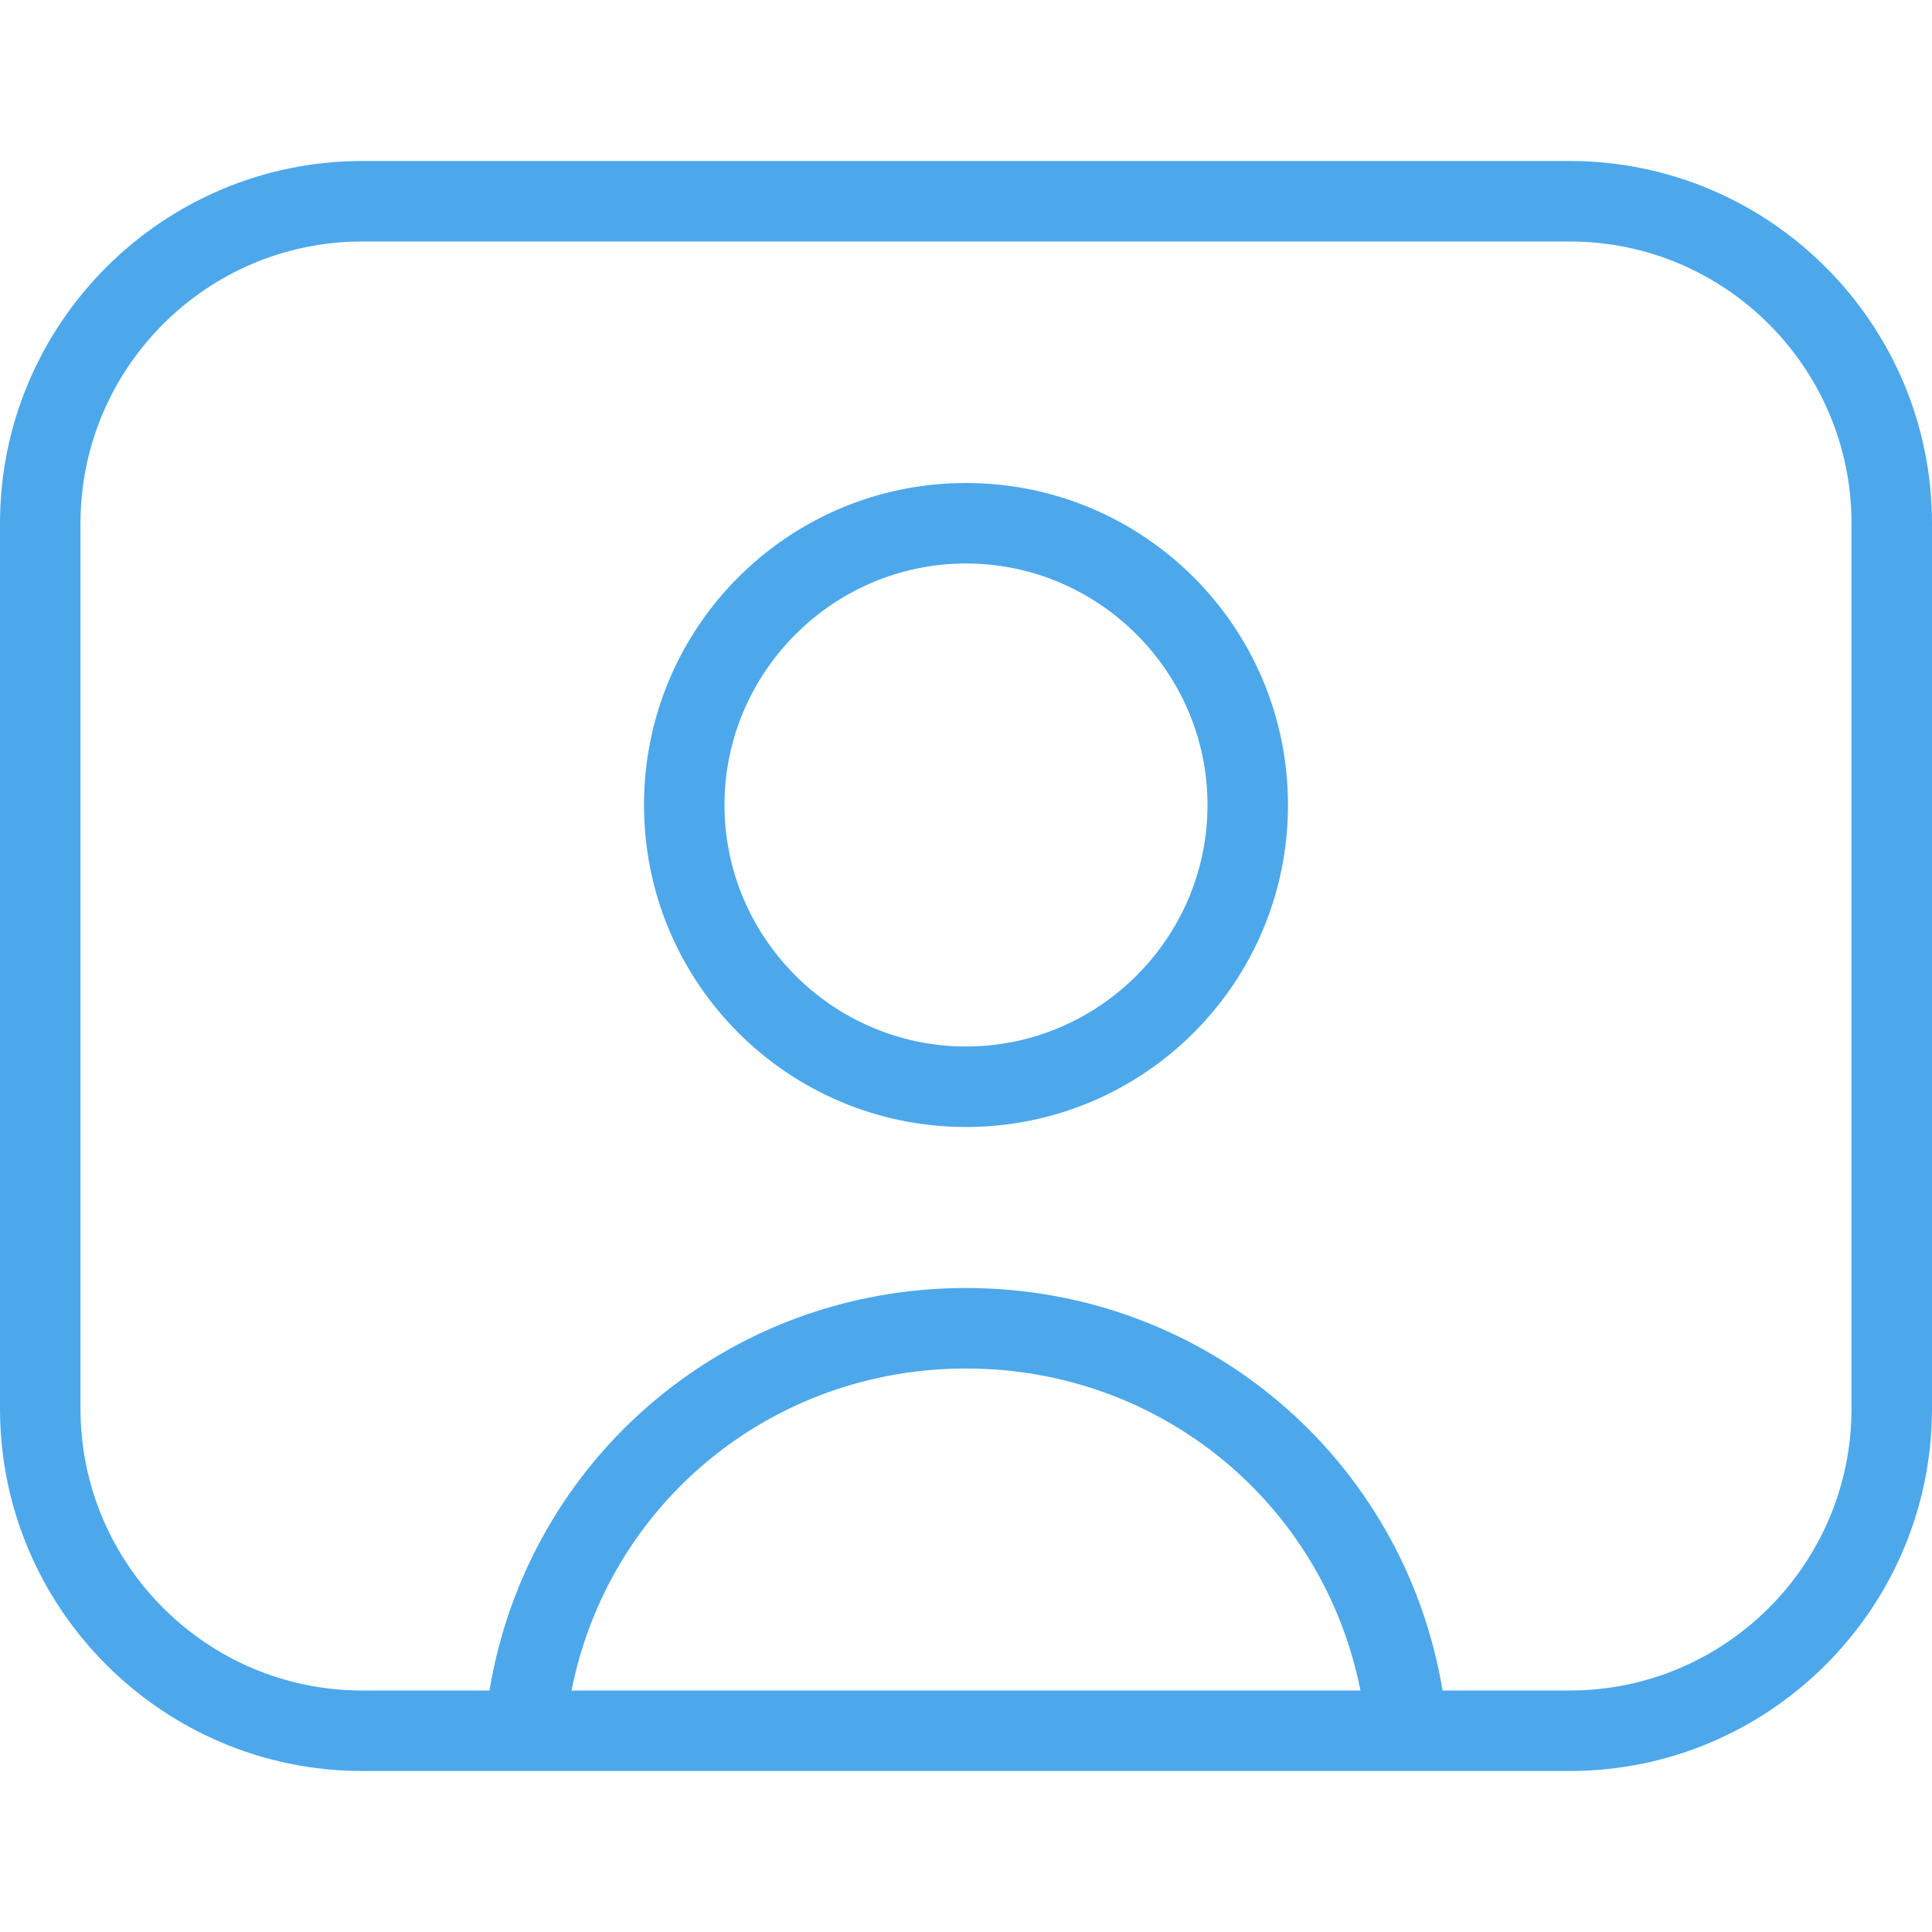 <svg xmlns="http://www.w3.org/2000/svg" version="1.1" xmlns:xlink="http://www.w3.org/1999/xlink" xmlns:svgjs="http://svgjs.com/svgjs" width="256" height="256" x="0" y="0" viewBox="0 0 24 24" style="enable-background:new 0 0 512 512" xml:space="preserve"><g><path d="M19.5 2h-15C2.02 2 0 4.02 0 6.5v11C0 19.98 2.02 22 4.5 22h15c2.48 0 4.5-2.02 4.5-4.5v-11C24 4.02 21.98 2 19.5 2ZM7.1 21c.46-2.32 2.48-4 4.9-4s4.44 1.68 4.9 4H7.1ZM23 17.5c0 1.93-1.57 3.5-3.5 3.5h-1.58c-.48-2.88-2.95-5-5.92-5s-5.44 2.12-5.92 5H4.5C2.57 21 1 19.43 1 17.5v-11C1 4.57 2.57 3 4.5 3h15C21.43 3 23 4.57 23 6.5v11ZM12 6c-2.21 0-4 1.79-4 4s1.79 4 4 4 4-1.79 4-4-1.79-4-4-4Zm0 7c-1.65 0-3-1.35-3-3s1.35-3 3-3 3 1.35 3 3-1.35 3-3 3Z" fill="#4da8eb" data-original="#000000"></path></g></svg>
